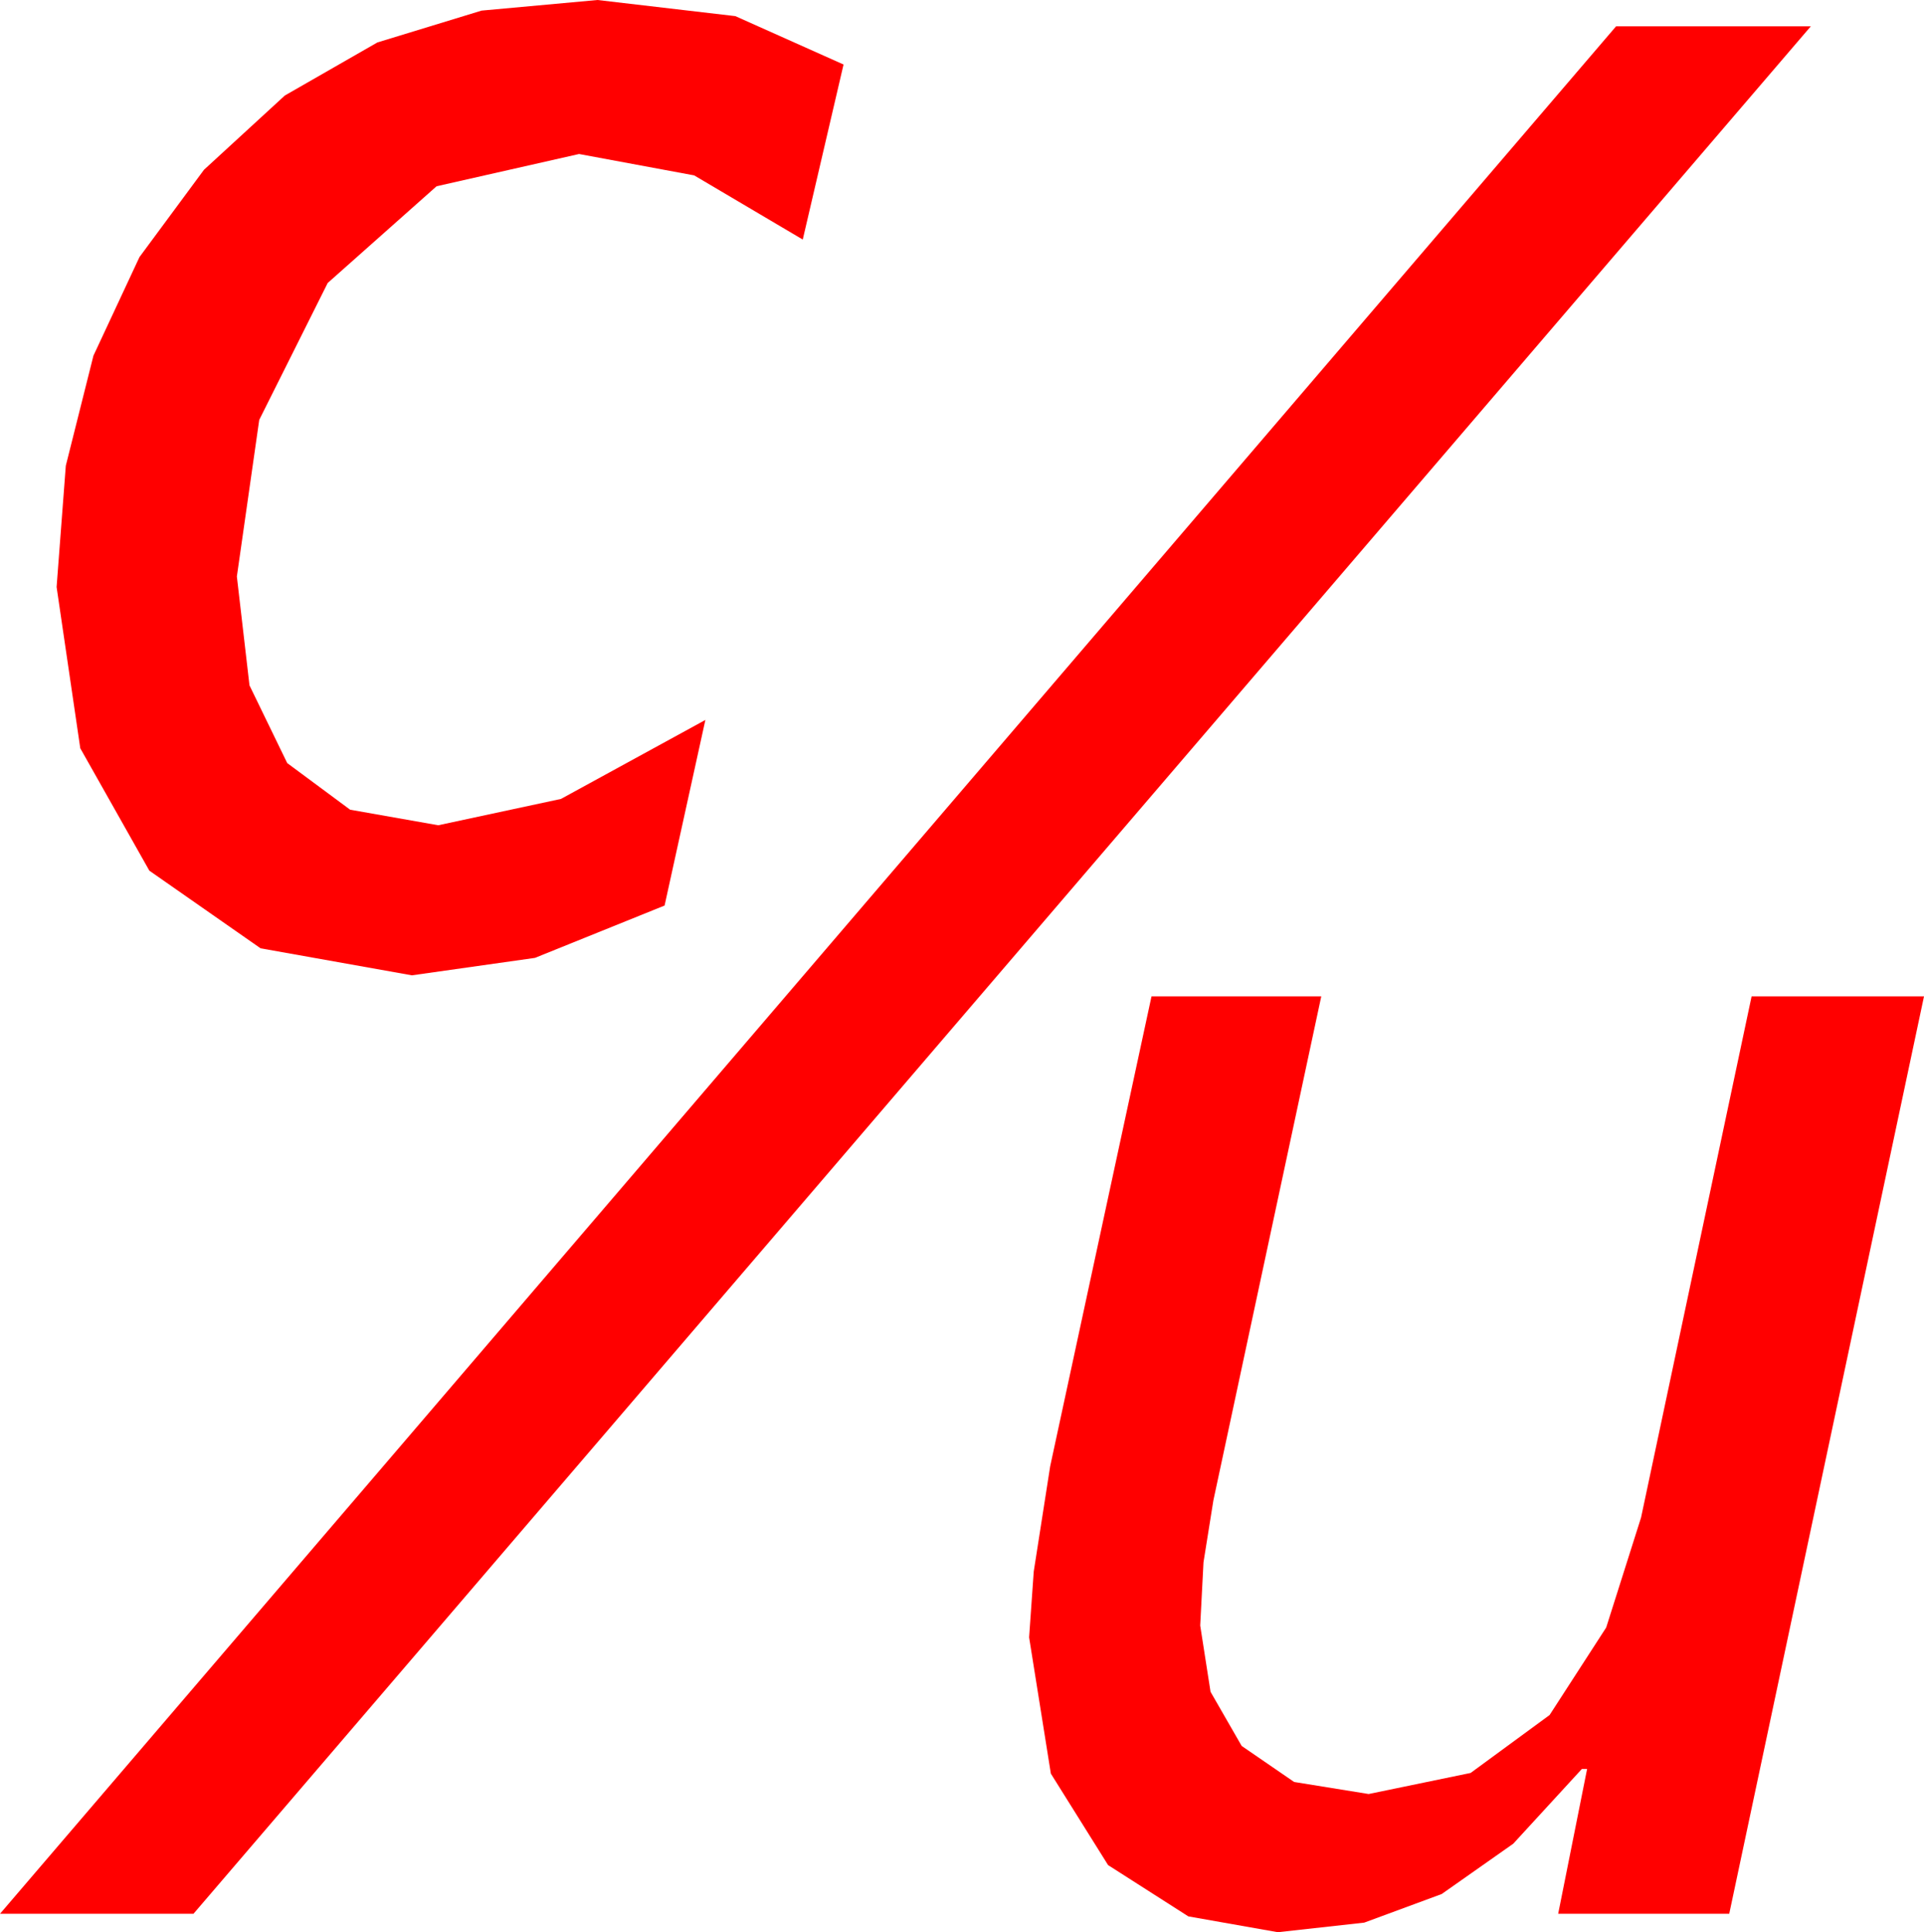 <?xml version="1.0" encoding="utf-8"?>
<!DOCTYPE svg PUBLIC "-//W3C//DTD SVG 1.1//EN" "http://www.w3.org/Graphics/SVG/1.1/DTD/svg11.dtd">
<svg width="42.832" height="43.008" xmlns="http://www.w3.org/2000/svg" xmlns:xlink="http://www.w3.org/1999/xlink" xmlns:xml="http://www.w3.org/XML/1998/namespace" version="1.1">
  <g>
    <g>
      <path style="fill:#FF0000;fill-opacity:1" d="M25.635,22.178L29.414,22.178 27.012,33.398 26.792,34.775 26.719,36.182 26.949,37.657 27.642,38.862 28.81,39.664 30.469,39.932 32.739,39.463 34.497,38.174 35.757,36.226 36.533,33.779 38.994,22.178 42.832,22.178 38.496,42.598 34.688,42.598 35.332,39.375 35.215,39.375 33.688,41.038 32.095,42.158 30.37,42.795 28.447,43.008 26.455,42.656 24.668,41.514 23.394,39.478 22.91,36.445 23.013,34.98 23.379,32.637 25.635,22.178z M35.977,0.586L40.312,0.586 4.307,42.598 0,42.598 35.977,0.586z M13.301,0L16.37,0.359 18.779,1.436 17.871,5.332 15.454,3.904 12.891,3.428 9.719,4.146 7.295,6.299 5.771,9.346 5.273,12.832 5.554,15.255 6.394,16.985 7.795,18.023 9.756,18.369 12.488,17.783 15.703,16.025 14.795,20.156 11.909,21.321 9.17,21.709 5.801,21.108 3.325,19.38 1.787,16.655 1.26,13.066 1.465,10.366 2.08,7.917 3.105,5.722 4.541,3.779 6.341,2.126 8.401,0.945 10.721,0.236 13.301,0z" />
    </g>
  </g>
</svg>